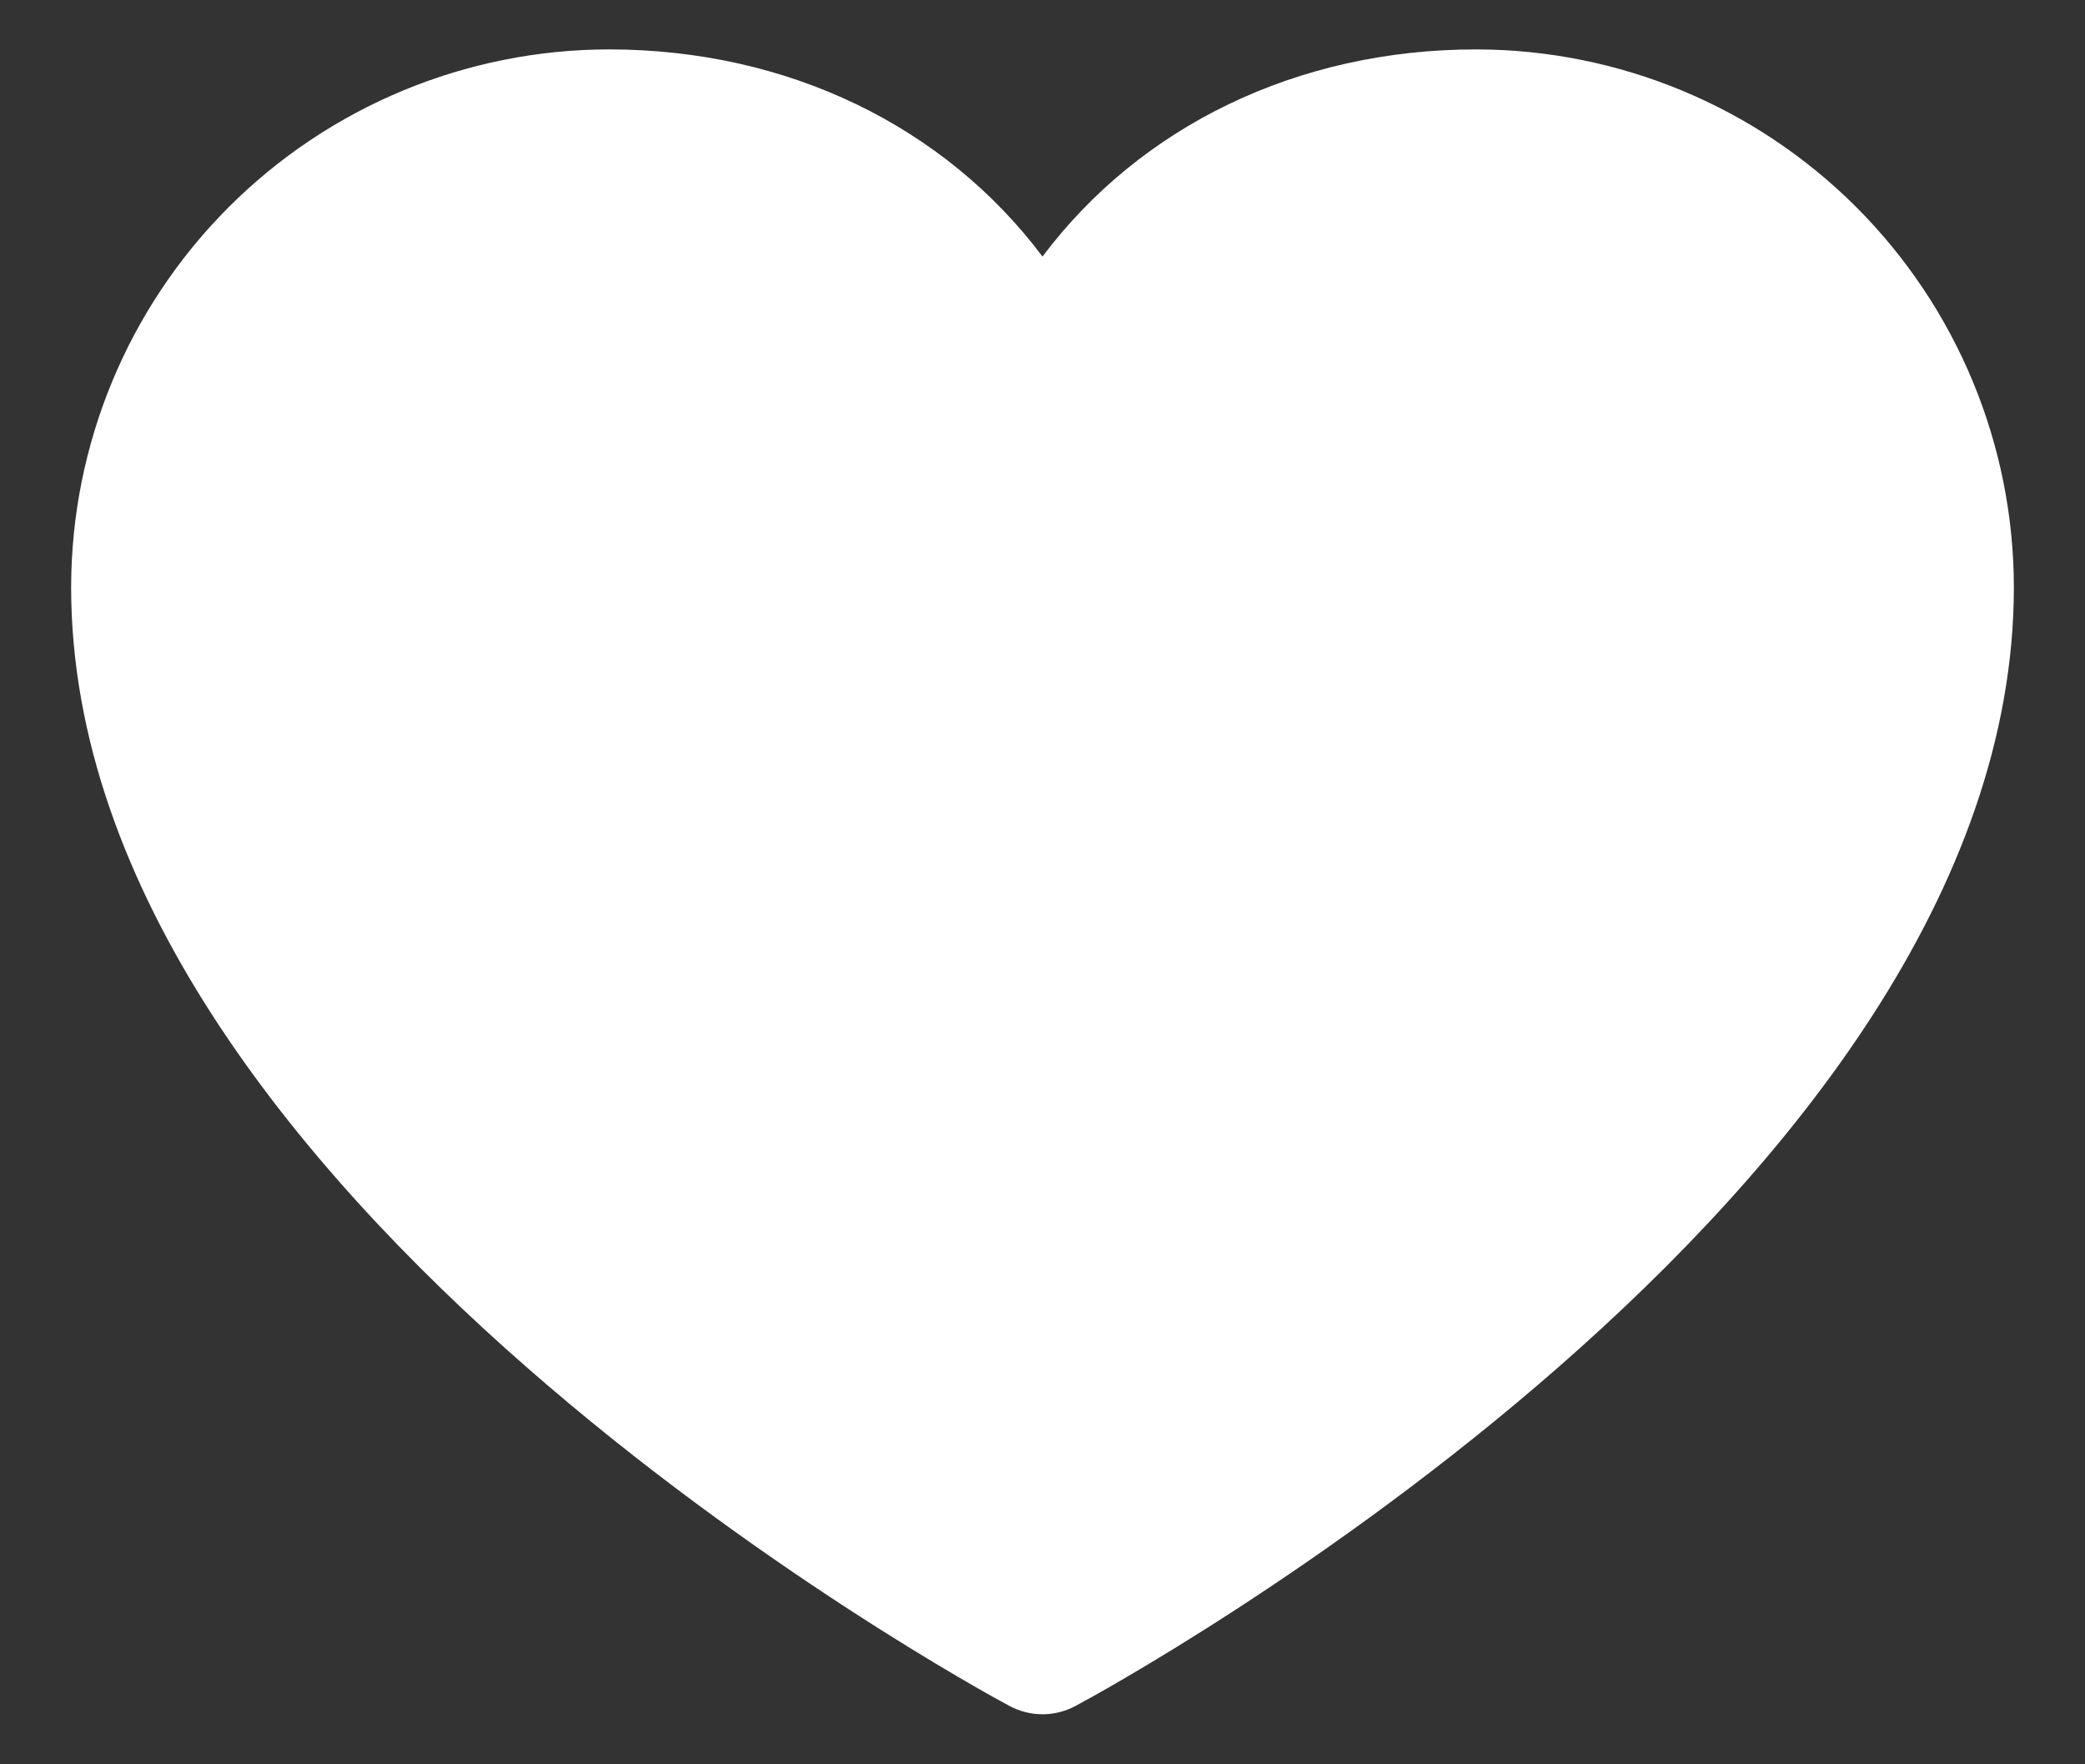 <svg width="26" height="22" viewBox="0 0 26 22" fill="none" xmlns="http://www.w3.org/2000/svg">
<rect x="0" y="0" width="26" height="22" fill="#333333" stroke="none"/>
<path d="M25.113 7.321C25.113 14.892 13.888 21.02 13.41 21.273C13.284 21.34 13.143 21.376 13 21.376C12.857 21.376 12.716 21.34 12.59 21.273C12.112 21.02 0.887 14.892 0.887 7.321C0.889 5.543 1.596 3.839 2.853 2.582C4.11 1.325 5.815 0.618 7.592 0.616C9.826 0.616 11.781 1.576 13 3.199C14.219 1.576 16.174 0.616 18.408 0.616C20.185 0.618 21.89 1.325 23.147 2.582C24.404 3.839 25.111 5.543 25.113 7.321Z" fill="white"/>
</svg>
